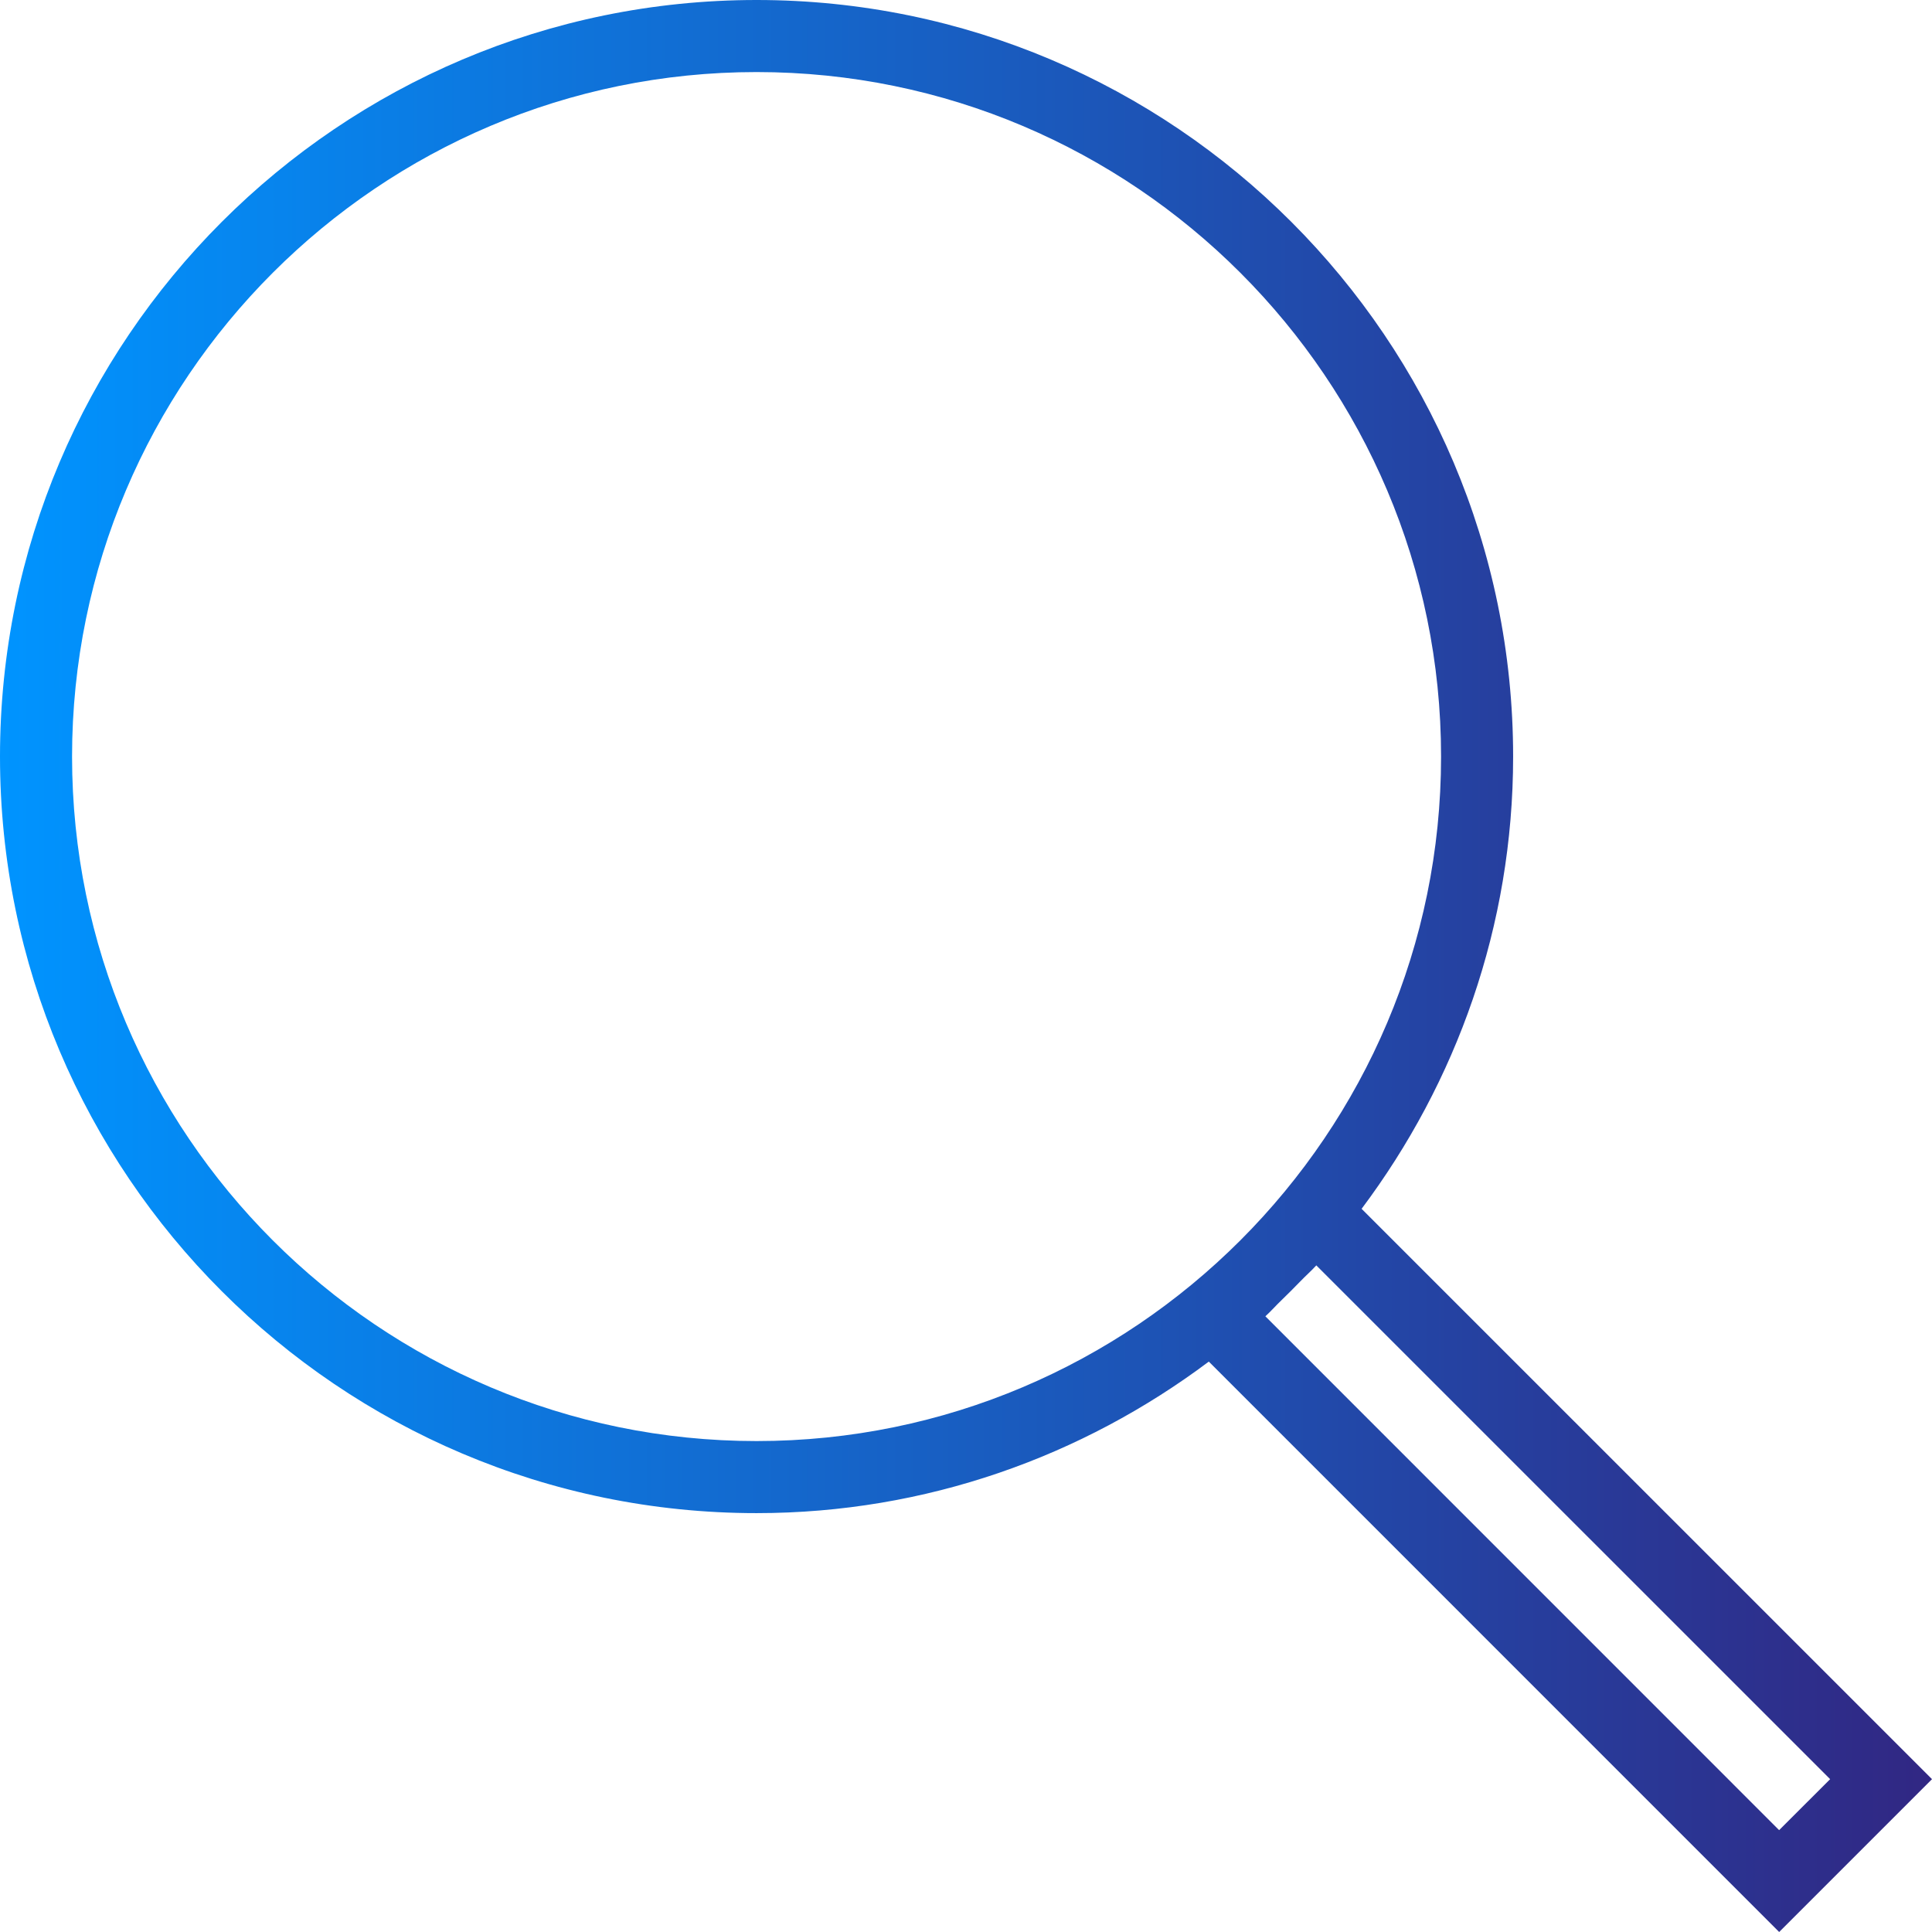 <svg width="47" height="47" viewBox="0 0 47 47" fill="none" xmlns="http://www.w3.org/2000/svg">
<path d="M47 43.282L33.124 29.407C35.428 26.333 36.81 22.532 36.81 18.405C36.81 8.256 28.554 0 18.405 0C8.256 0 0 8.256 0 18.405C0 28.554 8.256 36.81 18.405 36.81C22.532 36.81 26.333 35.428 29.407 33.124L43.282 47L47 43.282ZM1.753 18.405C1.753 9.223 9.223 1.753 18.405 1.753C27.587 1.753 35.057 9.223 35.057 18.405C35.057 27.587 27.587 35.057 18.405 35.057C9.223 35.057 1.753 27.587 1.753 18.405ZM31.172 31.633C31.328 31.482 31.481 31.329 31.632 31.173C31.76 31.04 31.898 30.919 32.022 30.783L44.522 43.282L43.281 44.522L30.783 32.022C30.919 31.898 31.039 31.76 31.172 31.633Z" fill="url(#paint0_linear)"/>
<defs>
<linearGradient id="paint0_linear" x1="-5.32908e-05" y1="23.5" x2="47" y2="23.5" gradientUnits="userSpaceOnUse">
<stop stop-color="#0094FF"/>
<stop offset="1" stop-color="#312783"/>
</linearGradient>
</defs>
</svg>
